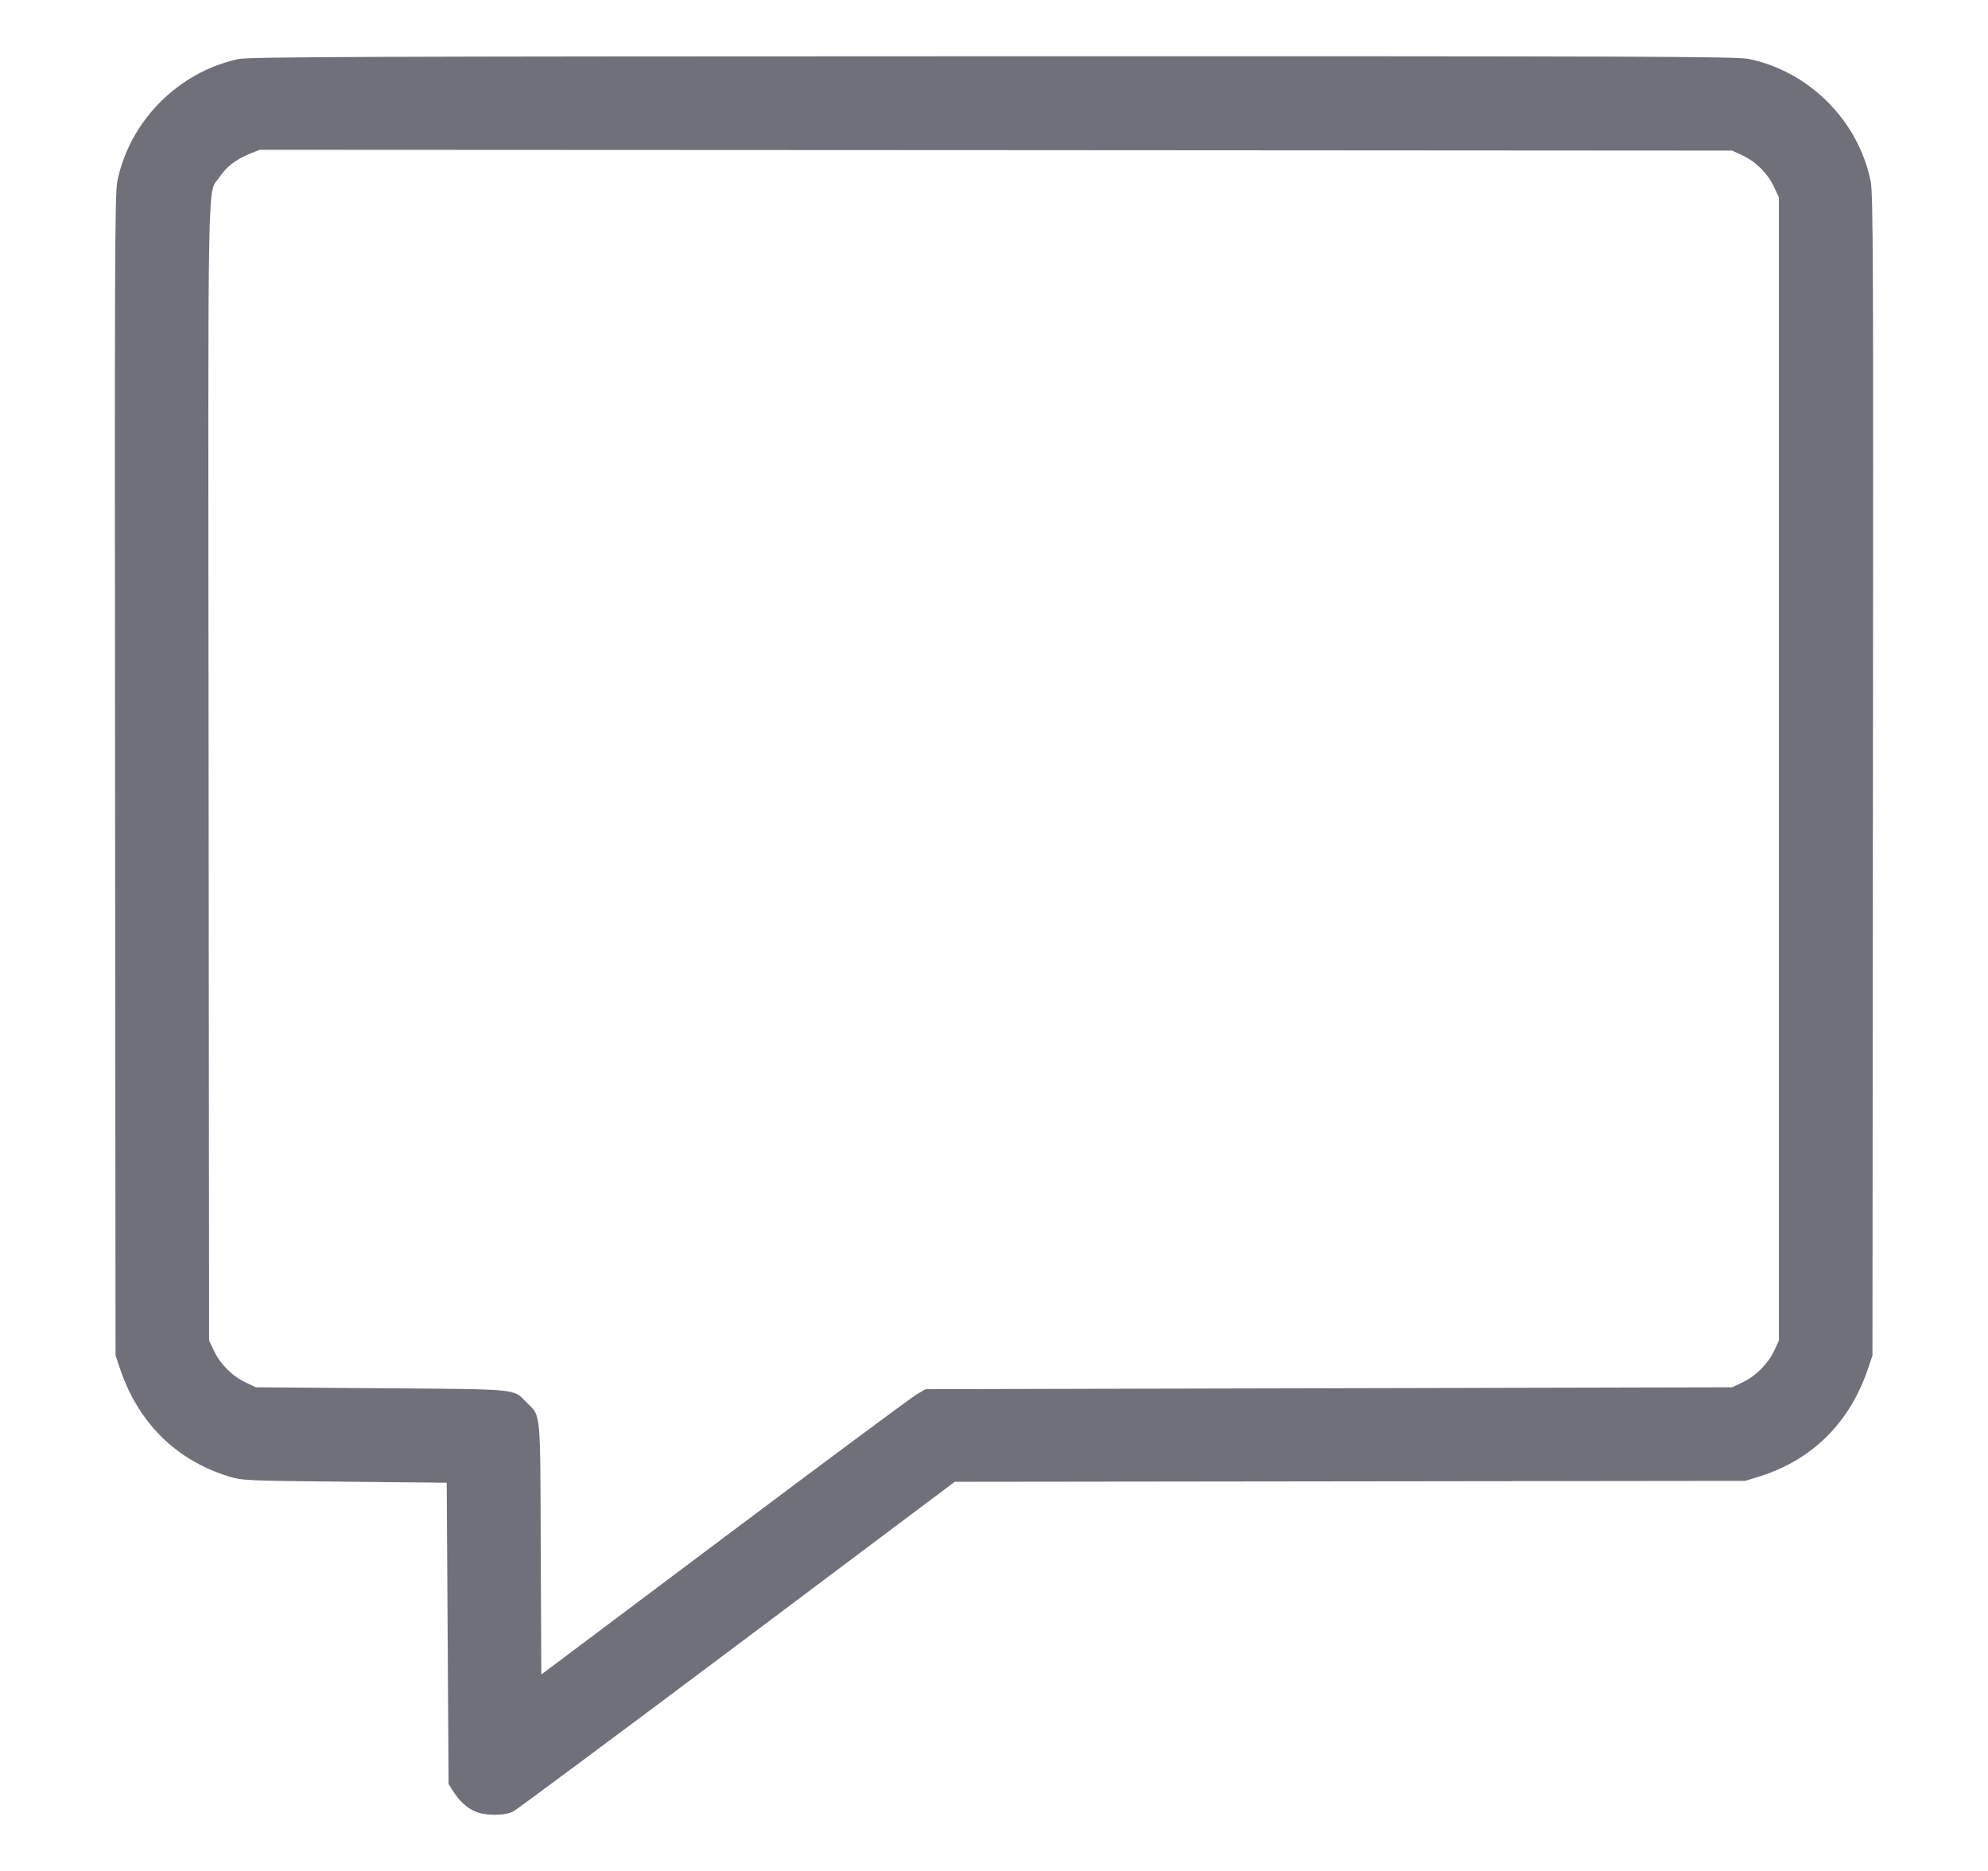 <svg width="17" height="16" viewBox="0 0 17 16" fill="none" xmlns="http://www.w3.org/2000/svg">
<path fill-rule="evenodd" clip-rule="evenodd" d="M2.038 0.505C1.522 0.617 1.107 1.037 1.003 1.552C0.982 1.658 0.98 2.264 0.984 6.632L0.988 11.592L1.026 11.704C1.182 12.168 1.507 12.489 1.959 12.627C2.072 12.661 2.105 12.663 2.948 12.671L3.82 12.68L3.828 13.968L3.836 15.256L3.872 15.314C3.924 15.397 3.987 15.457 4.06 15.49C4.146 15.529 4.314 15.53 4.389 15.491C4.419 15.476 5.281 14.835 6.304 14.068L8.164 12.672L11.544 12.668L14.924 12.664L15.041 12.628C15.496 12.486 15.817 12.169 15.974 11.704L16.012 11.592L16.016 6.632C16.02 2.264 16.018 1.658 15.997 1.552C15.893 1.034 15.472 0.611 14.954 0.504C14.851 0.483 14.078 0.48 8.489 0.481C3.141 0.482 2.124 0.486 2.038 0.505ZM2.131 1.317C2.014 1.366 1.936 1.426 1.877 1.515C1.771 1.675 1.779 1.239 1.784 6.6L1.788 11.464L1.83 11.552C1.882 11.664 1.988 11.77 2.1 11.822L2.188 11.864L3.26 11.872C4.456 11.881 4.385 11.874 4.505 11.995C4.626 12.116 4.62 12.043 4.624 13.244L4.629 14.32L6.2 13.141C7.065 12.492 7.804 11.943 7.844 11.921L7.916 11.88L11.364 11.872L14.812 11.864L14.9 11.822C15.012 11.77 15.118 11.664 15.171 11.552L15.212 11.464V6.576V1.688L15.17 1.598C15.116 1.483 15.017 1.384 14.902 1.33L14.812 1.288L8.516 1.284L2.22 1.281L2.131 1.317Z" fill="#70707B"/>
</svg>
